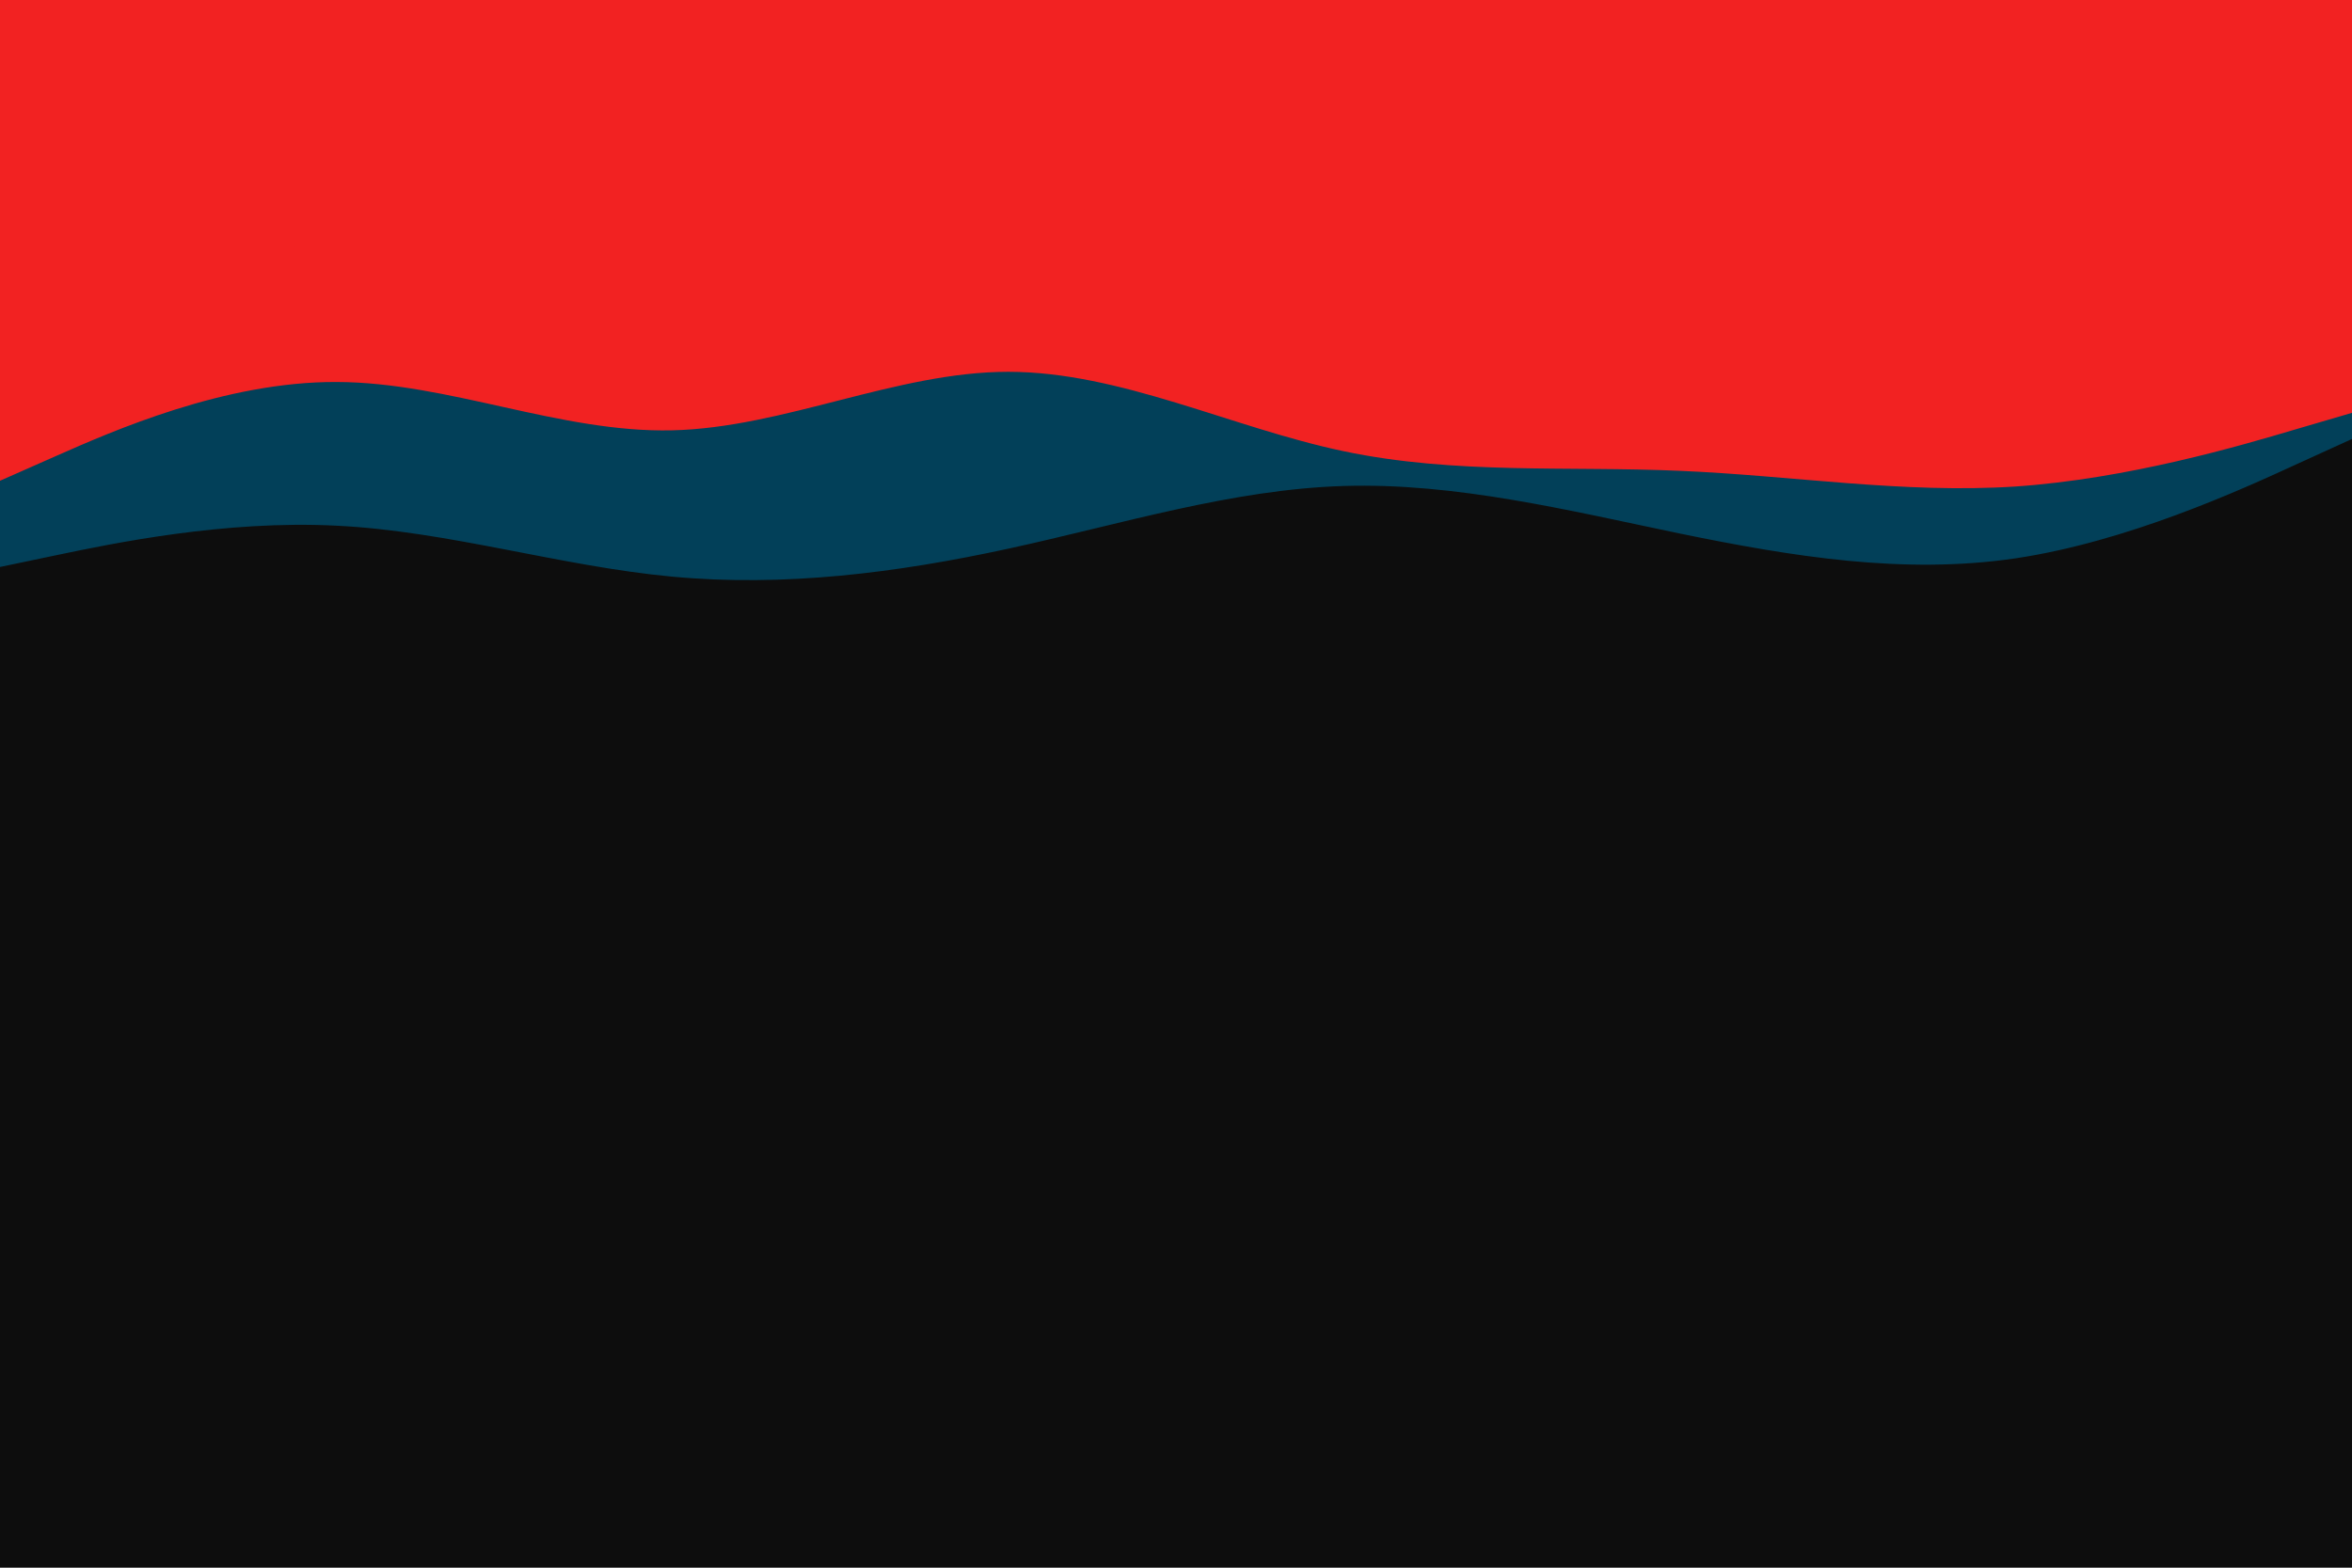 <svg id="visual" viewBox="0 0 900 600" width="900" height="600" xmlns="http://www.w3.org/2000/svg" xmlns:xlink="http://www.w3.org/1999/xlink" version="1.1"><rect x="0" y="0" width="900" height="600" fill="#0D0D0D"></rect><path d="M0 217L21.5 212.5C43 208 86 199 128.8 201.2C171.7 203.3 214.3 216.7 257.2 220.7C300 224.7 343 219.3 385.8 210C428.7 200.7 471.3 187.3 514.2 186C557 184.7 600 195.3 642.8 204.2C685.7 213 728.3 220 771.2 213.7C814 207.3 857 187.7 878.5 177.8L900 168L900 0L878.5 0C857 0 814 0 771.2 0C728.3 0 685.7 0 642.8 0C600 0 557 0 514.2 0C471.3 0 428.7 0 385.8 0C343 0 300 0 257.2 0C214.3 0 171.7 0 128.8 0C86 0 43 0 21.5 0L0 0Z" fill="#024059"></path><path d="M0 184L21.5 174.5C43 165 86 146 128.8 146.2C171.7 146.3 214.3 165.7 257.2 164.7C300 163.7 343 142.3 385.8 142.3C428.7 142.3 471.3 163.7 514.2 172.7C557 181.7 600 178.3 642.8 180.2C685.7 182 728.3 189 771.2 186.2C814 183.3 857 170.7 878.5 164.3L900 158L900 0L878.5 0C857 0 814 0 771.2 0C728.3 0 685.7 0 642.8 0C600 0 557 0 514.2 0C471.3 0 428.7 0 385.8 0C343 0 300 0 257.2 0C214.3 0 171.7 0 128.8 0C86 0 43 0 21.5 0L0 0Z" fill="#F22222"></path><path d="M0 108L21.5 113.3C43 118.7 86 129.3 128.8 135.7C171.7 142 214.3 144 257.2 139.7C300 135.3 343 124.7 385.8 122.3C428.7 120 471.3 126 514.2 123.7C557 121.3 600 110.7 642.8 114.3C685.7 118 728.3 136 771.2 141.2C814 146.3 857 138.7 878.5 134.8L900 131L900 0L878.5 0C857 0 814 0 771.2 0C728.3 0 685.7 0 642.8 0C600 0 557 0 514.2 0C471.3 0 428.7 0 385.8 0C343 0 300 0 257.2 0C214.3 0 171.7 0 128.8 0C86 0 43 0 21.5 0L0 0Z" fill="#F22222"></path><path d="M0 117L21.5 112.3C43 107.7 86 98.3 128.8 92.2C171.7 86 214.3 83 257.2 83.2C300 83.3 343 86.7 385.8 83.2C428.7 79.7 471.3 69.3 514.2 72.3C557 75.3 600 91.7 642.8 98.8C685.7 106 728.3 104 771.2 101.7C814 99.3 857 96.7 878.5 95.3L900 94L900 0L878.5 0C857 0 814 0 771.2 0C728.3 0 685.7 0 642.8 0C600 0 557 0 514.2 0C471.3 0 428.7 0 385.8 0C343 0 300 0 257.2 0C214.3 0 171.7 0 128.8 0C86 0 43 0 21.5 0L0 0Z" fill="#F22222"></path><path d="M0 62L21.5 59.2C43 56.3 86 50.7 128.8 48.8C171.7 47 214.3 49 257.2 53.7C300 58.3 343 65.7 385.8 66.5C428.7 67.3 471.3 61.7 514.2 58.3C557 55 600 54 642.8 53.7C685.7 53.3 728.3 53.7 771.2 53.7C814 53.7 857 53.3 878.5 53.2L900 53L900 0L878.5 0C857 0 814 0 771.2 0C728.3 0 685.7 0 642.8 0C600 0 557 0 514.2 0C471.3 0 428.7 0 385.8 0C343 0 300 0 257.2 0C214.3 0 171.7 0 128.8 0C86 0 43 0 21.5 0L0 0Z" fill="#F22222"></path></svg>